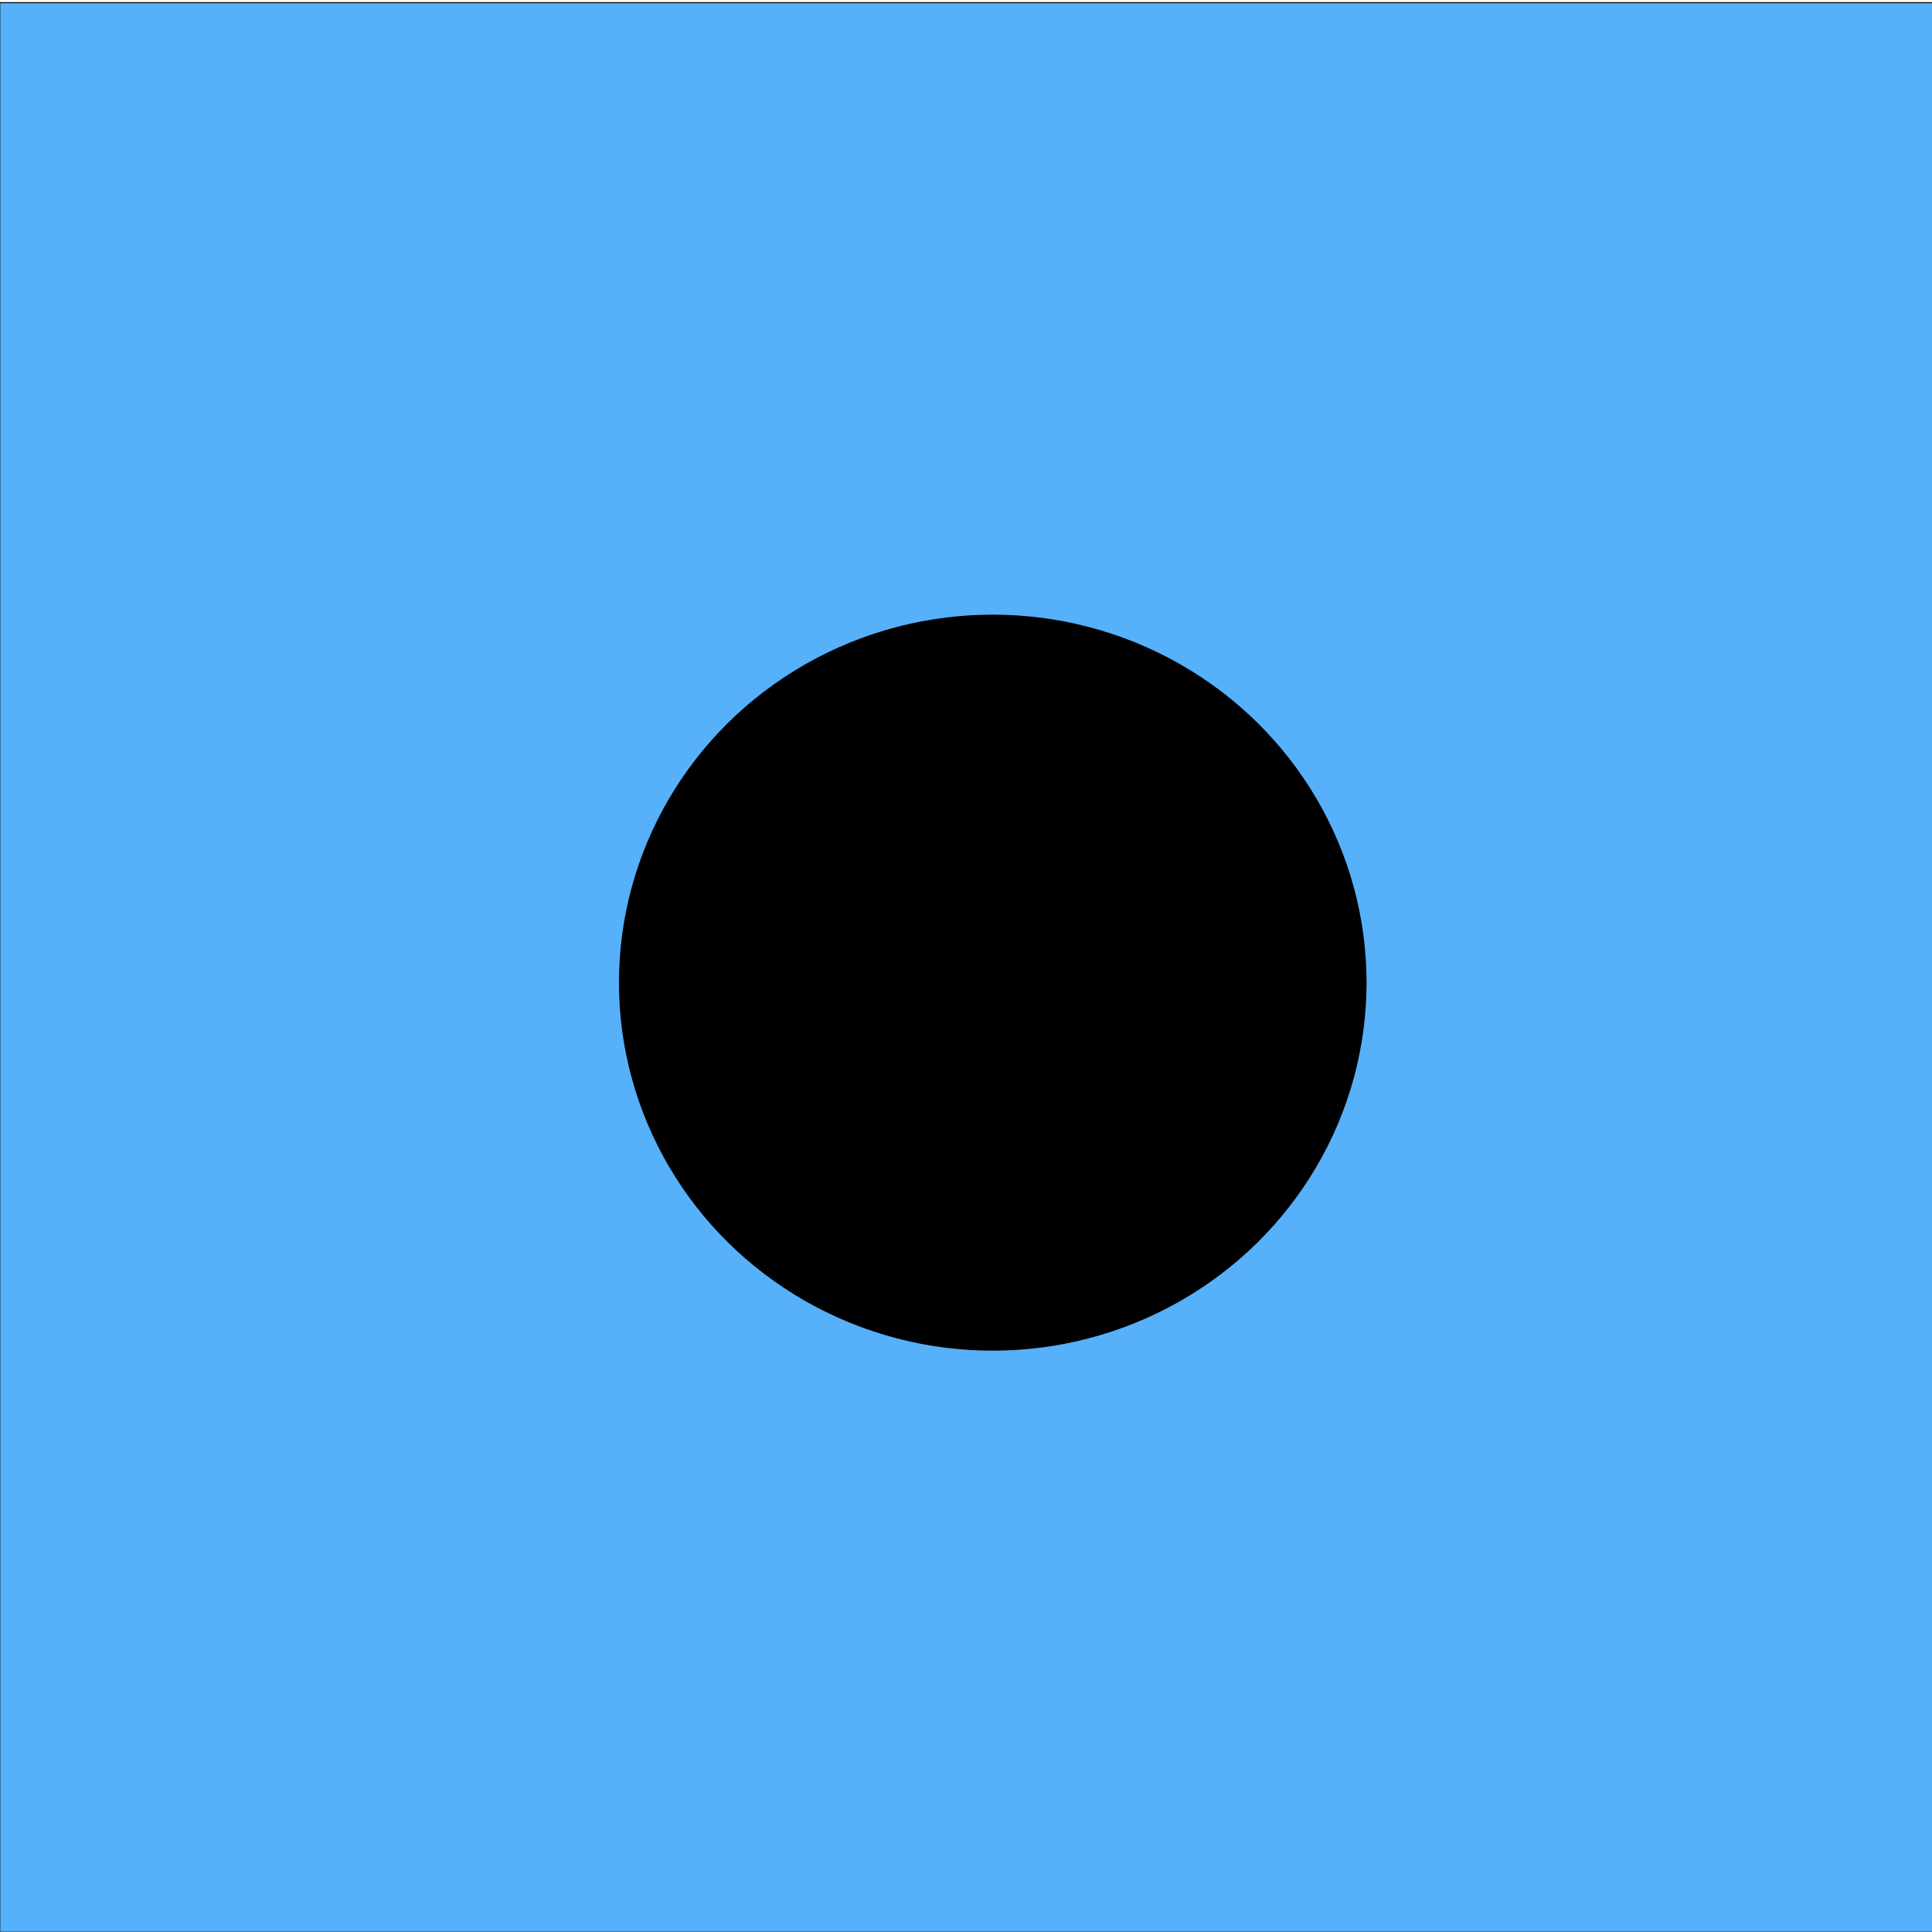 <?xml version="1.0" encoding="UTF-8" standalone="no"?>
<svg
   xmlns:osb="http://www.openswatchbook.org/uri/2009/osb"
   xmlns:dc="http://purl.org/dc/elements/1.1/"
   xmlns:cc="http://creativecommons.org/ns#"
   xmlns:rdf="http://www.w3.org/1999/02/22-rdf-syntax-ns#"
   xmlns:svg="http://www.w3.org/2000/svg"
   xmlns="http://www.w3.org/2000/svg"
   xmlns:sodipodi="http://sodipodi.sourceforge.net/DTD/sodipodi-0.dtd"
   xmlns:inkscape="http://www.inkscape.org/namespaces/inkscape"
   height="1024"
   width="1024"
   version="1.1"
   id="svg4"
   sodipodi:docname="dot.svg"
   inkscape:version="0.92.3 (2405546, 2018-03-11)">
  <defs
     id="defs8">
    <linearGradient
       id="linearGradient2299"
       osb:paint="solid">
      <stop
         style="stop-color:#000000;stop-opacity:1;"
         offset="0"
         id="stop2297" />
    </linearGradient>
    <linearGradient
       id="linearGradient2261"
       osb:paint="solid">
      <stop
         style="stop-color:#000000;stop-opacity:1;"
         offset="0"
         id="stop2259" />
    </linearGradient>
    <linearGradient
       id="linearGradient2253"
       osb:paint="solid">
      <stop
         style="stop-color:#000000;stop-opacity:1;"
         offset="0"
         id="stop2251" />
    </linearGradient>
  </defs>
  <sodipodi:namedview
     pagecolor="#ffffff"
     bordercolor="#666666"
     borderopacity="1"
     objecttolerance="10"
     gridtolerance="10"
     guidetolerance="10"
     inkscape:pageopacity="1"
     inkscape:pageshadow="2"
     inkscape:window-width="1920"
     inkscape:window-height="1017"
     id="namedview6"
     showgrid="false"
     inkscape:zoom="1.3037281"
     inkscape:cx="503.35853"
     inkscape:cy="390.08456"
     inkscape:window-x="-8"
     inkscape:window-y="-8"
     inkscape:window-maximized="1"
     inkscape:current-layer="svg4"
     inkscape:showpageshadow="false"
     inkscape:pagecheckerboard="false"
     showguides="true">
    <inkscape:grid
       type="xygrid"
       id="grid2313" />
  </sodipodi:namedview>
  <rect
     style="opacity:1;fill:#56b0fa;fill-opacity:1;fill-rule:evenodd;stroke:#000000;stroke-width:0.538;stroke-miterlimit:4;stroke-dasharray:none;stroke-dashoffset:0;stroke-opacity:1"
     id="rect3142"
     width="1025.016"
     height="1022.715"
     x="-0.131"
     y="1.416" />
  <ellipse
     style="opacity:1;fill:#000000;fill-opacity:1;fill-rule:evenodd;stroke:#000000;stroke-width:0.957;stroke-miterlimit:4;stroke-dasharray:none;stroke-dashoffset:0;stroke-opacity:1"
     id="path3148"
     cx="526.183"
     cy="520.828"
     rx="197.644"
     ry="194.575" />
</svg>
